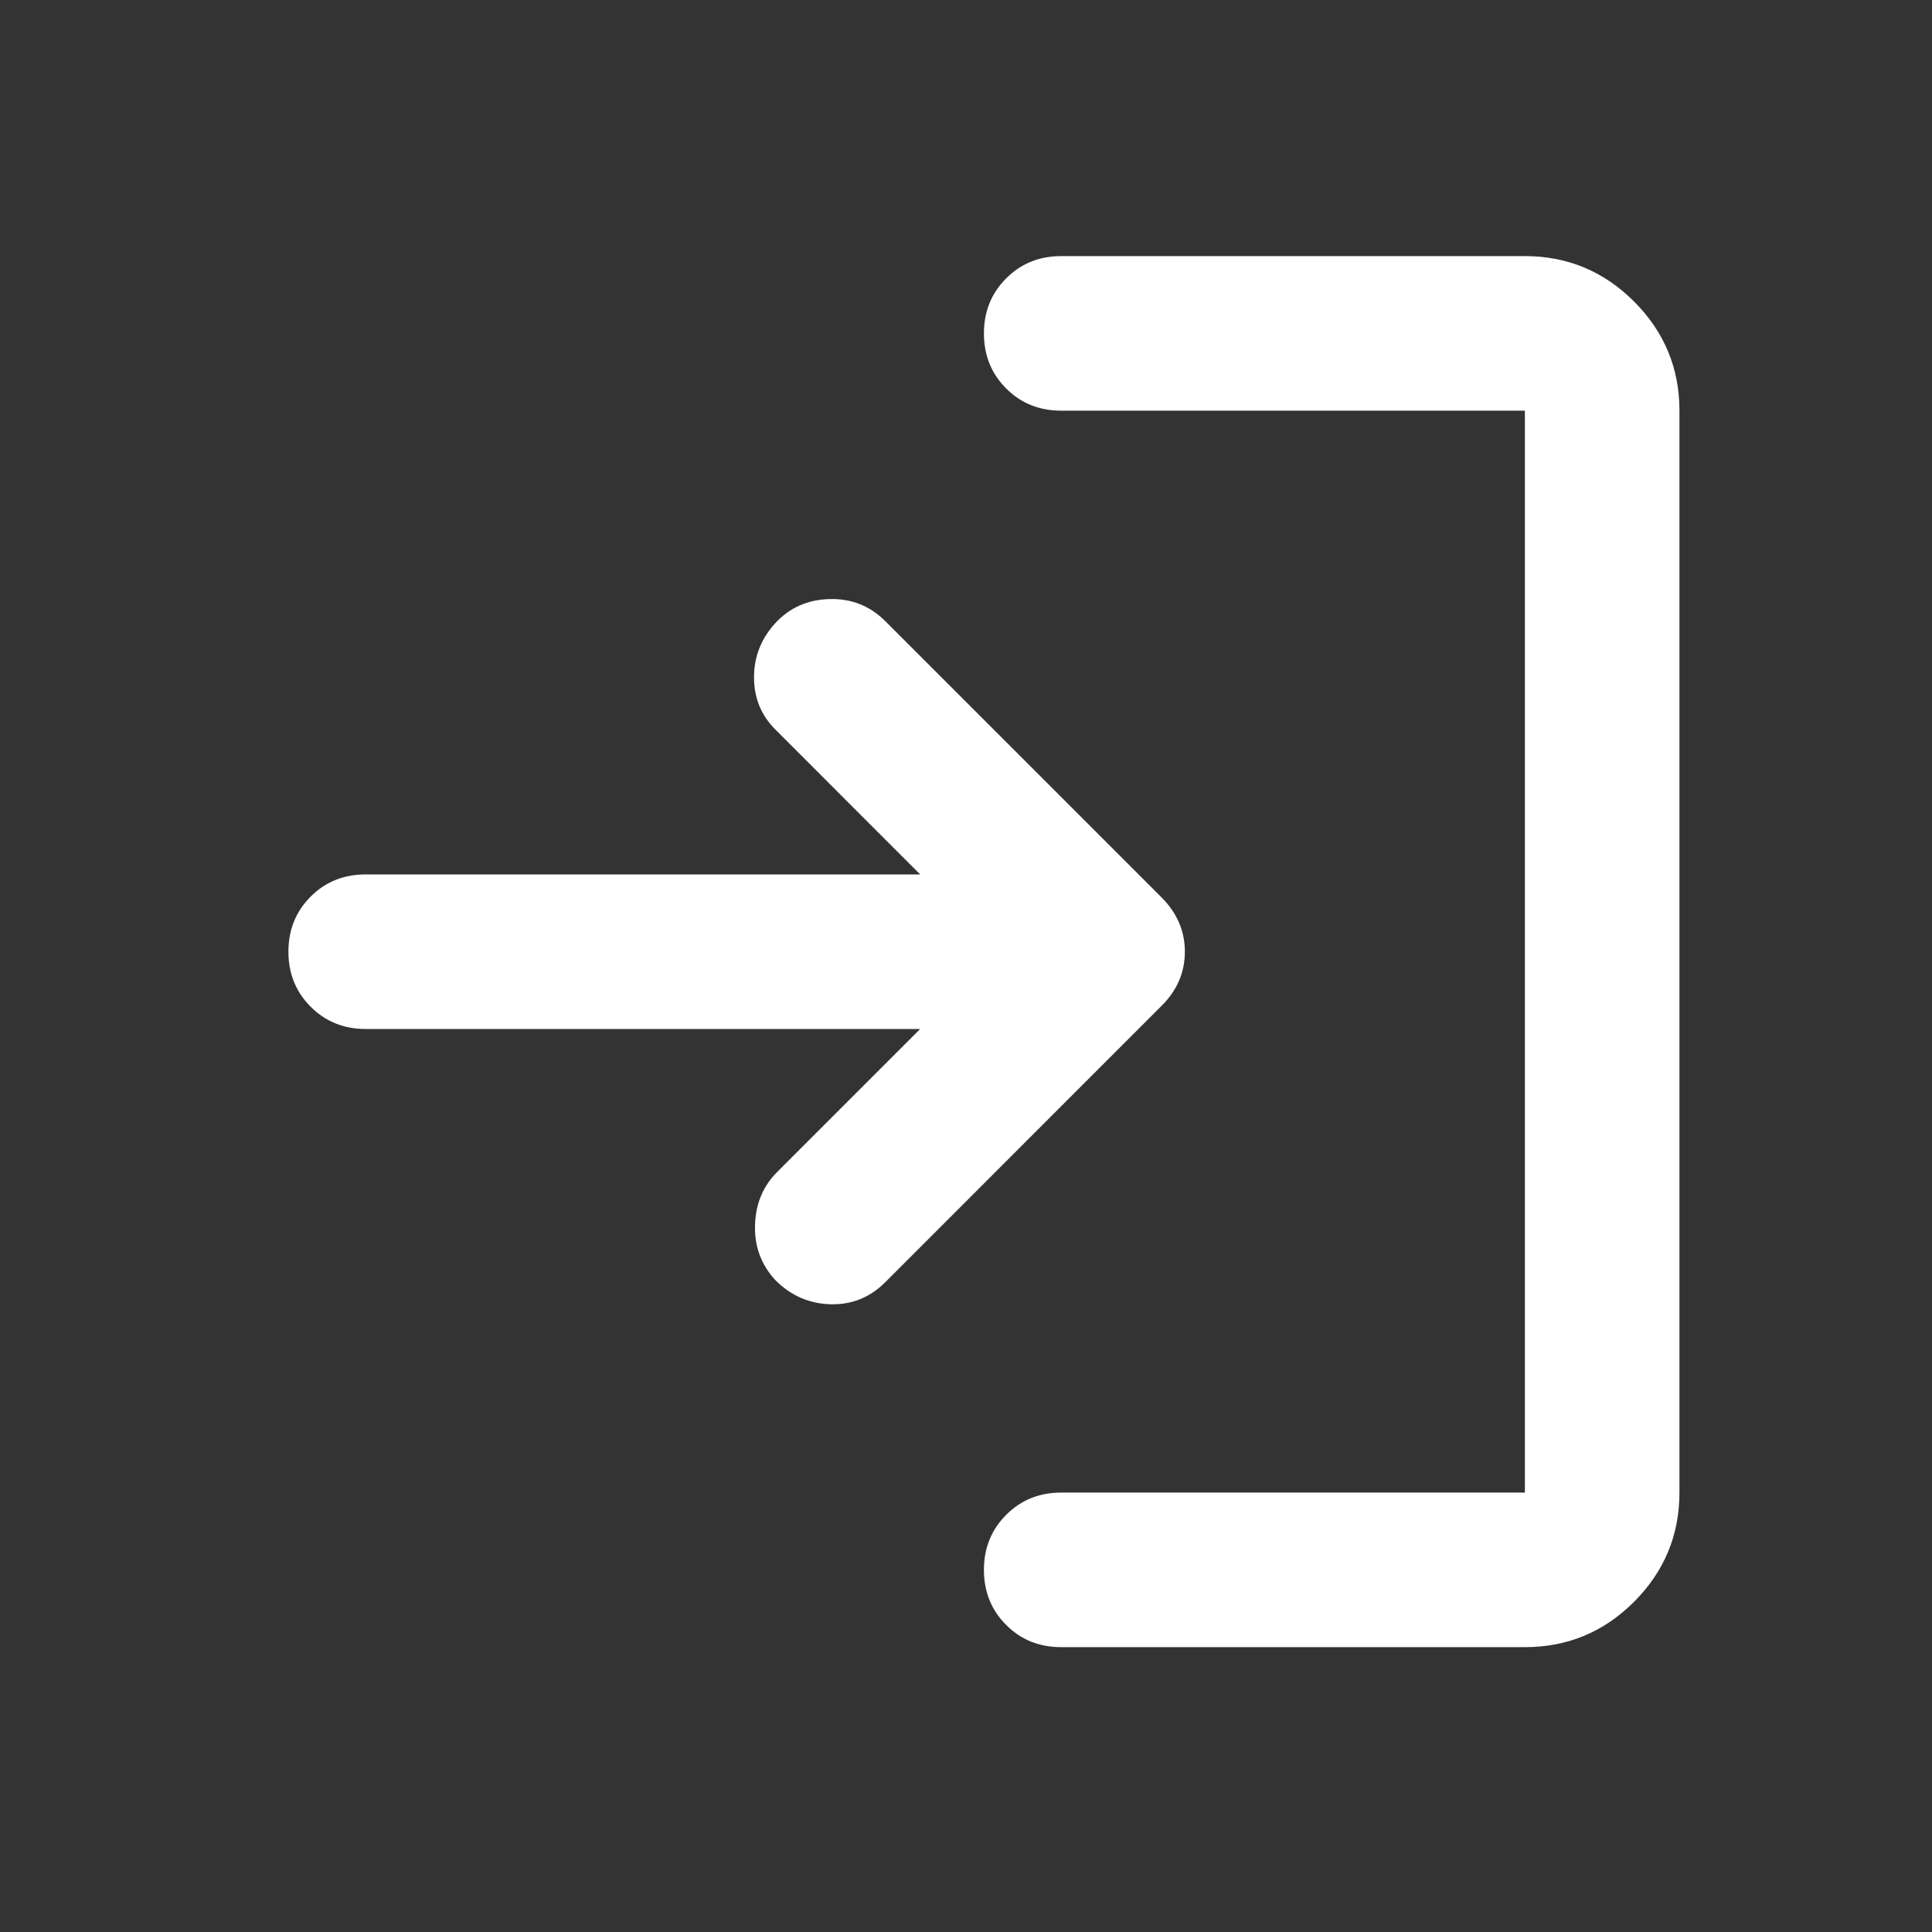 <svg width="25" height="25" viewBox="0 0 25 25" fill="none" xmlns="http://www.w3.org/2000/svg">
<rect x="0" y="0" width="25" height="25" fill="#333333" stroke="none"/>
<mask id="mask0_3627_17784" style="mask-type:alpha" maskUnits="userSpaceOnUse" x="0" y="0" width="25" height="25">
<rect x="0.732" y="0.314" width="24" height="24" fill="#D9D9D9"/>
</mask>
<g mask="url(#mask0_3627_17784)">
<path d="M13.732 21.314C13.449 21.314 13.211 21.219 13.02 21.027C12.828 20.835 12.732 20.598 12.732 20.314C12.732 20.031 12.828 19.794 13.02 19.602C13.211 19.41 13.449 19.314 13.732 19.314H19.732V5.314H13.732C13.449 5.314 13.211 5.219 13.02 5.027C12.828 4.835 12.732 4.598 12.732 4.314C12.732 4.031 12.828 3.794 13.02 3.602C13.211 3.41 13.449 3.314 13.732 3.314H19.732C20.282 3.314 20.753 3.51 21.145 3.902C21.536 4.294 21.732 4.764 21.732 5.314V19.314C21.732 19.864 21.536 20.335 21.145 20.727C20.753 21.119 20.282 21.314 19.732 21.314H13.732ZM11.907 13.315H4.732C4.449 13.315 4.211 13.219 4.02 13.027C3.828 12.835 3.732 12.598 3.732 12.315C3.732 12.031 3.828 11.794 4.02 11.602C4.211 11.41 4.449 11.315 4.732 11.315H11.907L10.032 9.439C9.849 9.256 9.757 9.031 9.757 8.764C9.757 8.498 9.849 8.264 10.032 8.064C10.216 7.864 10.449 7.76 10.732 7.752C11.015 7.744 11.257 7.839 11.457 8.039L15.032 11.614C15.232 11.815 15.332 12.048 15.332 12.315C15.332 12.581 15.232 12.815 15.032 13.014L11.457 16.59C11.257 16.79 11.02 16.885 10.745 16.877C10.47 16.869 10.232 16.765 10.032 16.564C9.849 16.364 9.761 16.127 9.77 15.852C9.778 15.577 9.874 15.348 10.057 15.165L11.907 13.315Z" fill="white"/>
</g>
</svg>
